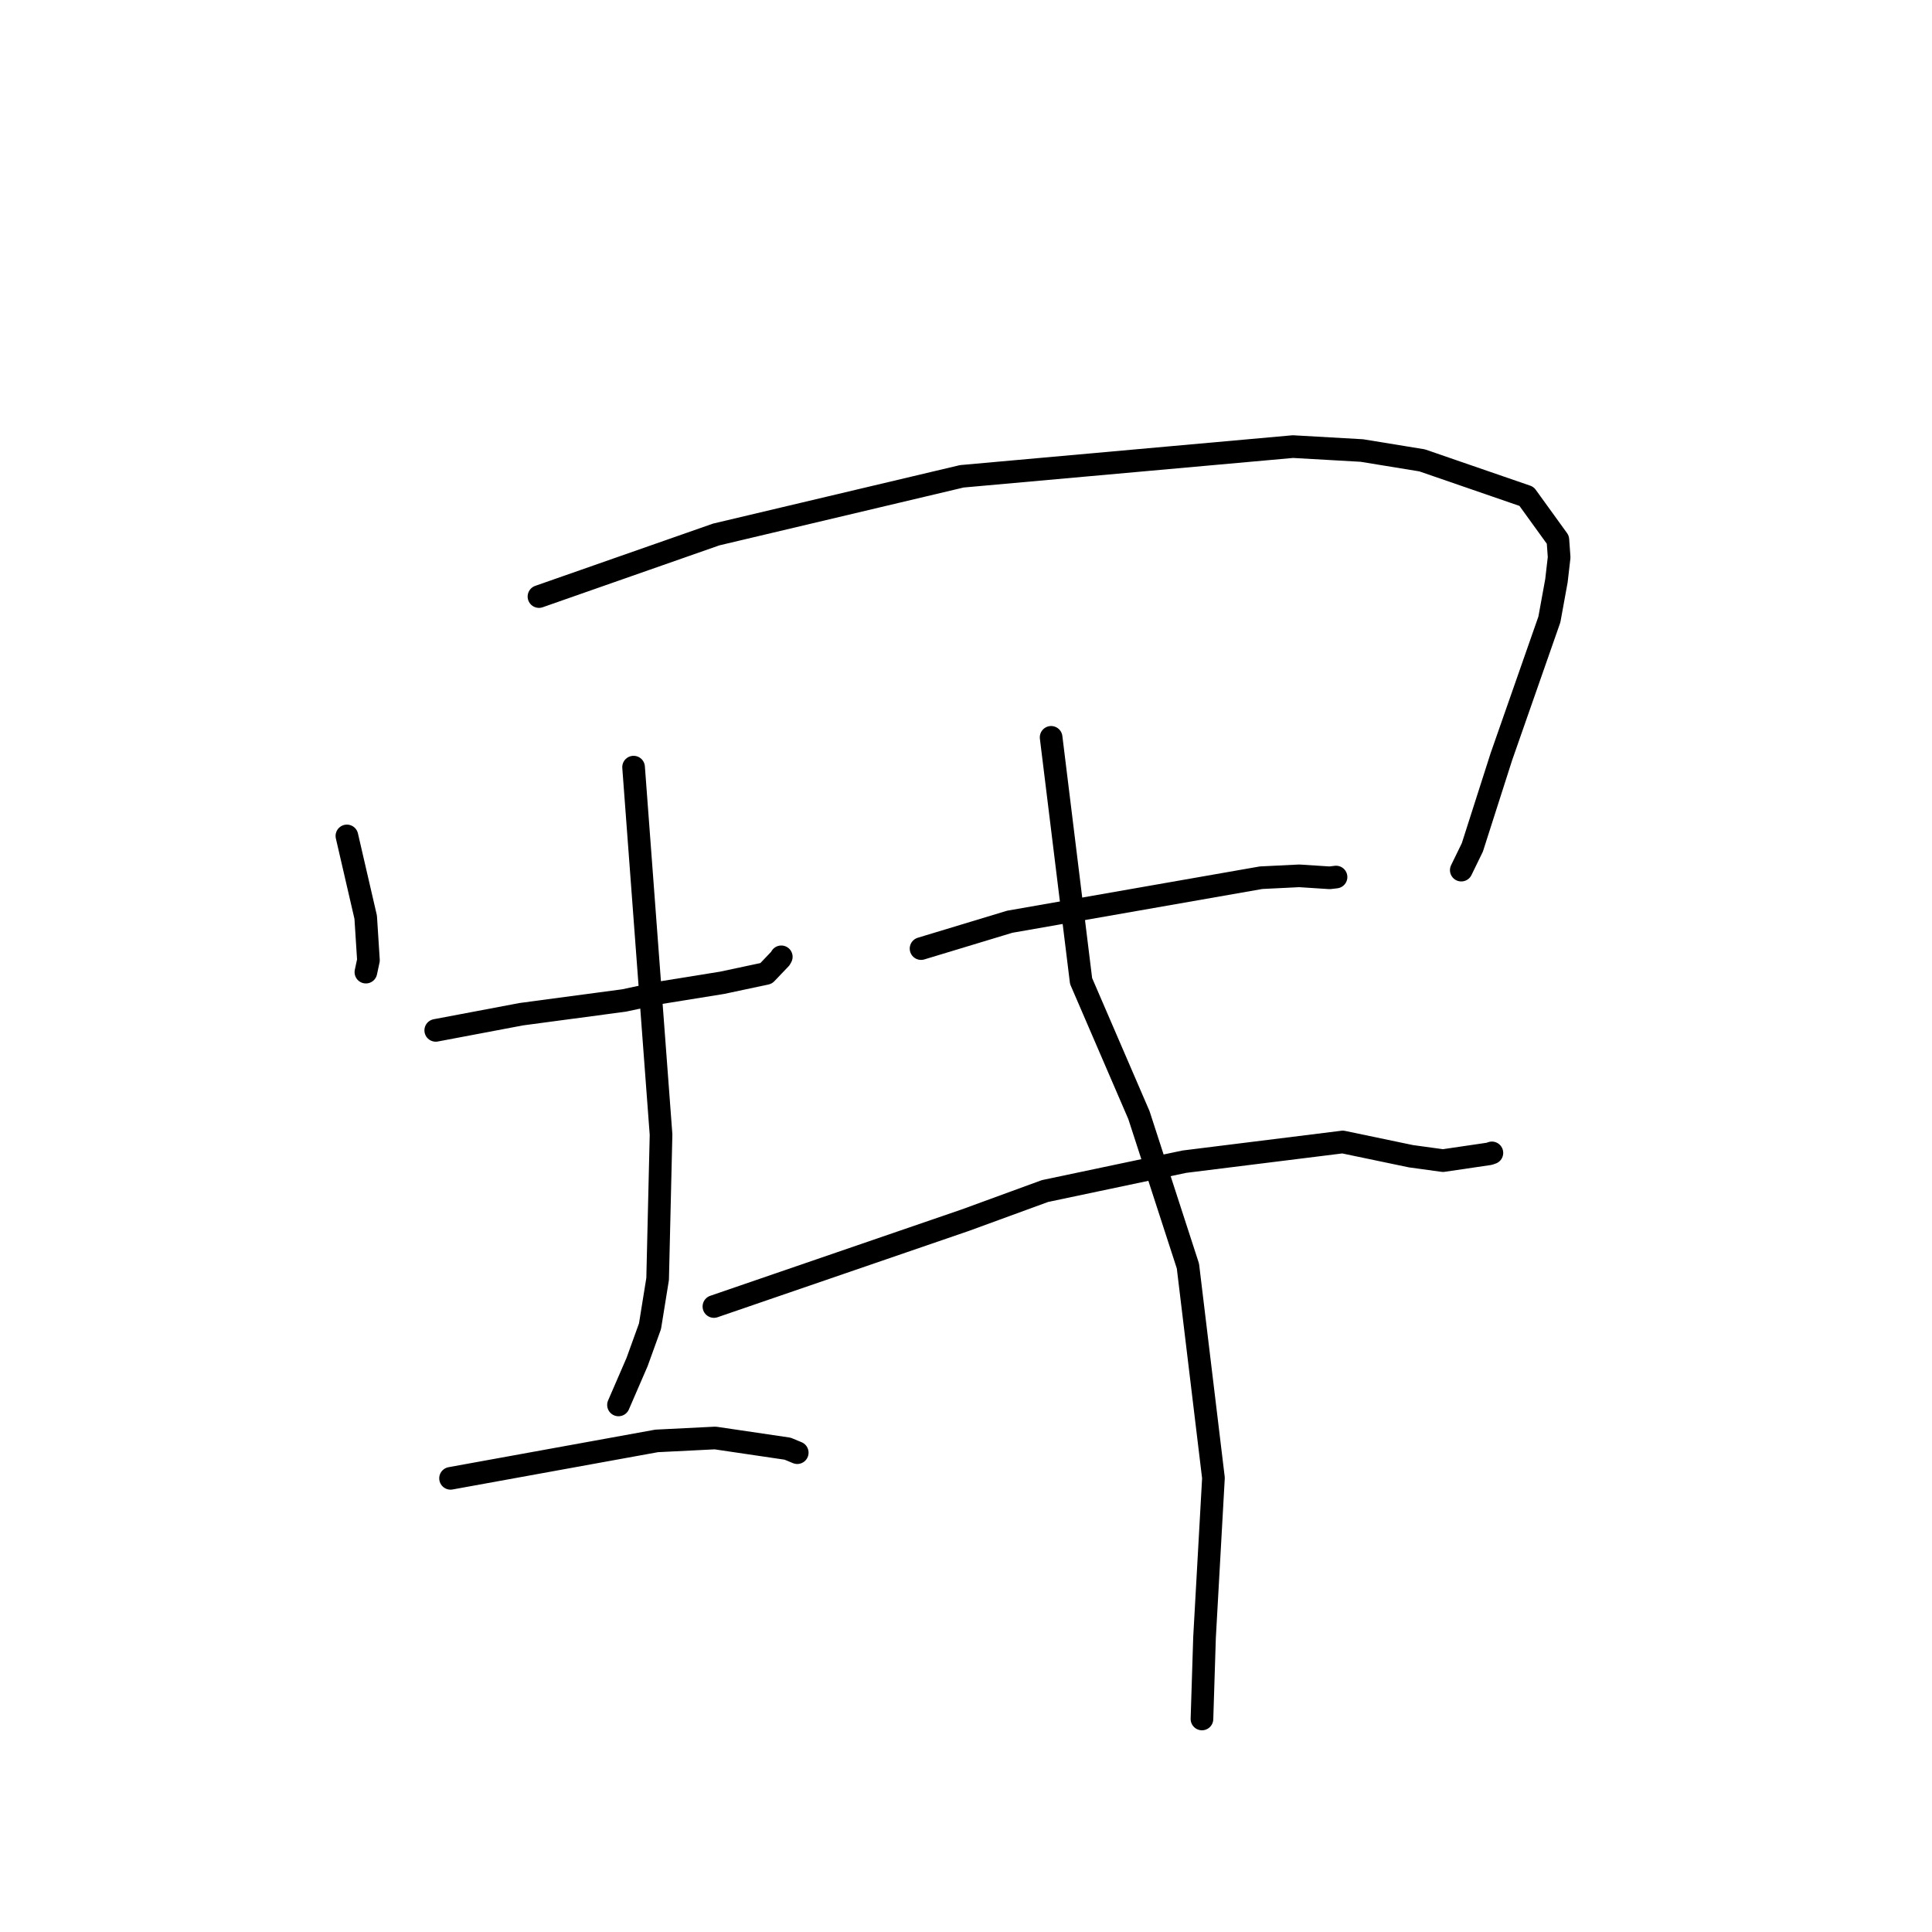 <?xml version="1.0" standalone="no"?>
    <svg width="256" height="256" xmlns="http://www.w3.org/2000/svg" version="1.1">
    <polyline stroke="black" stroke-width="3" stroke-linecap="round" fill="transparent" stroke-linejoin="round" points="45.966 110.765 47.211 116.151 48.457 121.537 48.821 127.234 48.525 128.619 48.483 128.812 " />
        <polyline stroke="black" stroke-width="3" stroke-linecap="round" fill="transparent" stroke-linejoin="round" points="71.415 79.047 83.161 74.933 94.907 70.82 127.446 63.114 171.319 59.177 180.454 59.697 188.438 61.001 202.274 65.771 206.426 71.518 206.594 73.845 206.237 76.945 205.301 82.08 198.942 100.261 195.094 112.286 193.627 115.296 " />
        <polyline stroke="black" stroke-width="3" stroke-linecap="round" fill="transparent" stroke-linejoin="round" points="57.738 136.53 63.406 135.459 69.074 134.387 82.698 132.567 87.372 131.566 95.697 130.223 101.517 128.983 103.397 127.014 103.525 126.784 " />
        <polyline stroke="black" stroke-width="3" stroke-linecap="round" fill="transparent" stroke-linejoin="round" points="83.953 101.649 85.772 125.996 87.592 150.344 87.139 169.47 86.128 175.735 84.417 180.474 82.177 185.644 81.953 186.161 " />
        <polyline stroke="black" stroke-width="3" stroke-linecap="round" fill="transparent" stroke-linejoin="round" points="59.7 195.887 73.354 193.408 87.008 190.928 94.767 190.541 104.365 191.958 105.547 192.448 105.639 192.486 " />
        <polyline stroke="black" stroke-width="3" stroke-linecap="round" fill="transparent" stroke-linejoin="round" points="122.044 125.693 127.917 123.915 133.79 122.137 167.098 116.302 172.156 116.053 176.191 116.314 176.952 116.223 177.018 116.215 177.029 116.214 177.032 116.213 " />
        <polyline stroke="black" stroke-width="3" stroke-linecap="round" fill="transparent" stroke-linejoin="round" points="94.597 173.119 111.256 167.398 127.914 161.677 138.464 157.82 156.934 153.929 177.919 151.318 186.969 153.208 191.207 153.788 197.328 152.887 197.684 152.764 " />
        <polyline stroke="black" stroke-width="3" stroke-linecap="round" fill="transparent" stroke-linejoin="round" points="139.279 97.702 141.264 113.845 143.249 129.988 150.916 147.762 157.406 167.756 160.789 195.836 159.607 216.955 159.297 226.79 159.266 227.773 " />
        </svg>